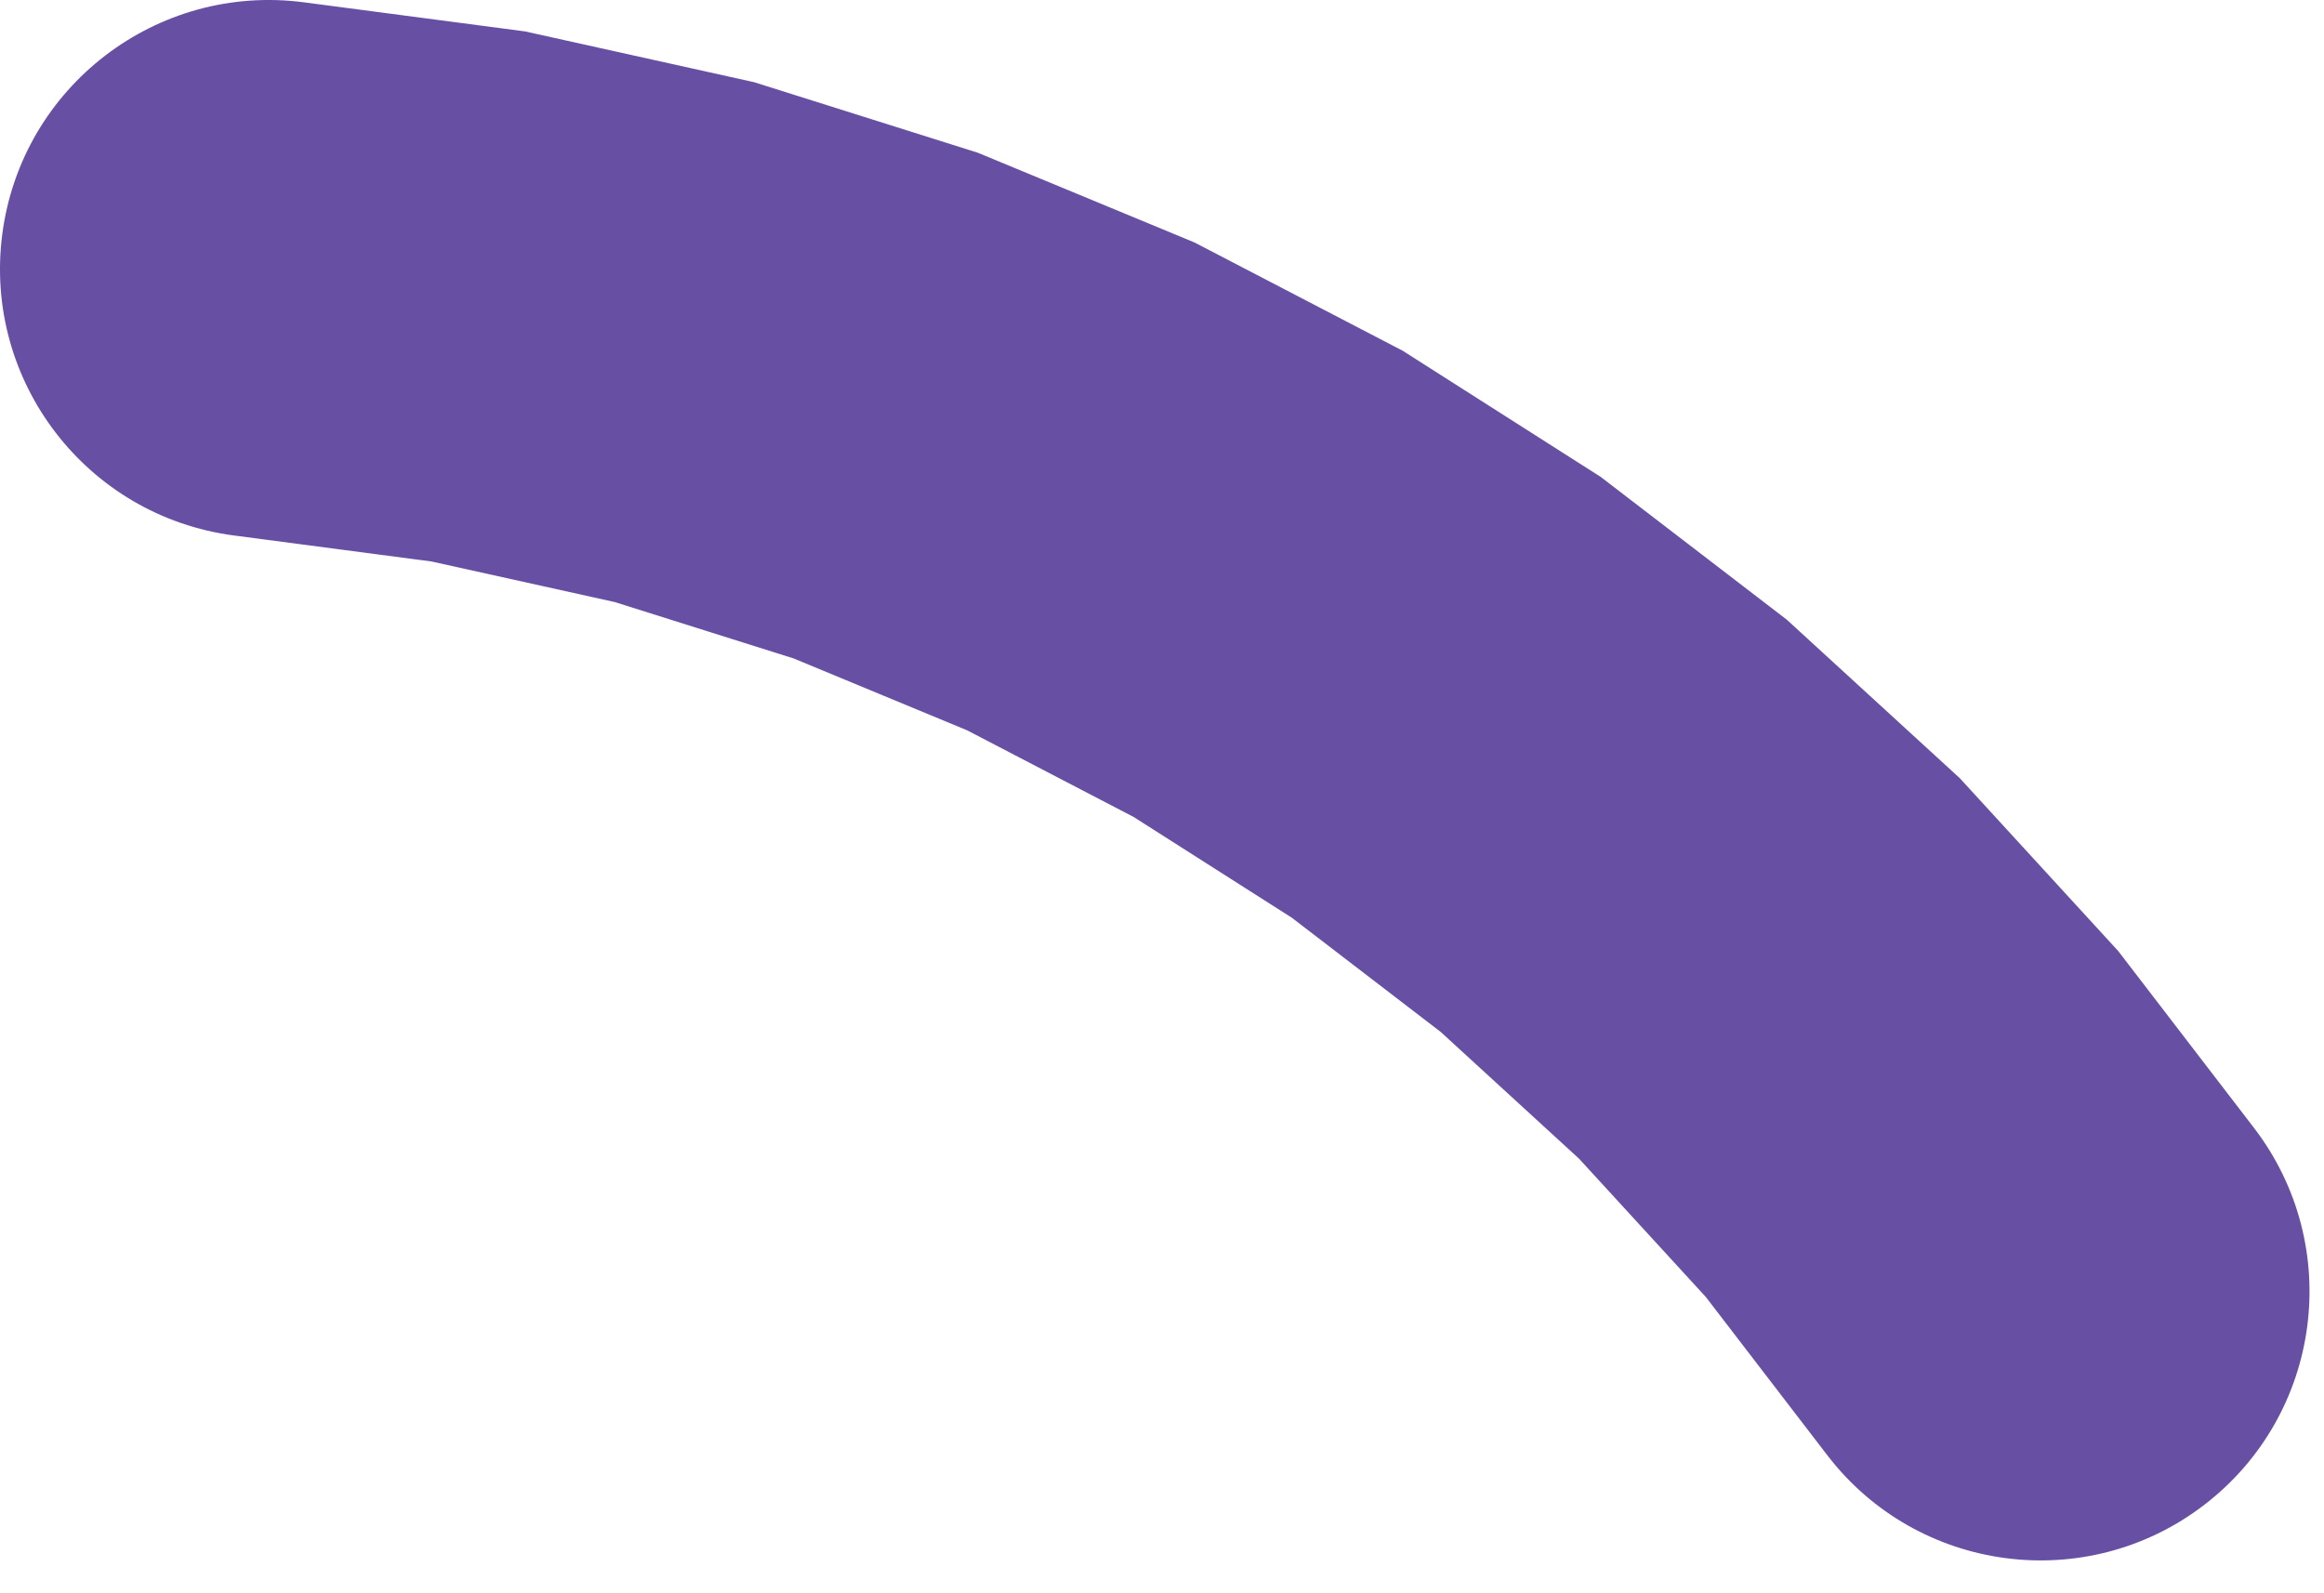 <svg preserveAspectRatio="none" width="100%" height="100%" overflow="visible" style="display: block;" viewBox="0 0 35 24" fill="none" xmlns="http://www.w3.org/2000/svg">
<path id="Active indicator (Stroke)" fill-rule="evenodd" clip-rule="evenodd" d="M0.035 3.522C0.327 1.304 2.361 -0.257 4.579 0.035L7.907 0.473L11.357 1.238L14.727 2.301L17.991 3.653L21.126 5.284L24.106 7.183L26.909 9.334L29.514 11.721L31.901 14.326L33.945 16.989C35.306 18.764 34.972 21.306 33.197 22.668C31.423 24.03 28.88 23.695 27.519 21.92L25.691 19.538L23.781 17.454L21.698 15.545L19.455 13.824L17.072 12.306L14.565 11.001L11.954 9.919L9.258 9.069L6.499 8.458L3.522 8.066C1.304 7.774 -0.257 5.739 0.035 3.522Z" fill="#6750A4"/>
</svg>
